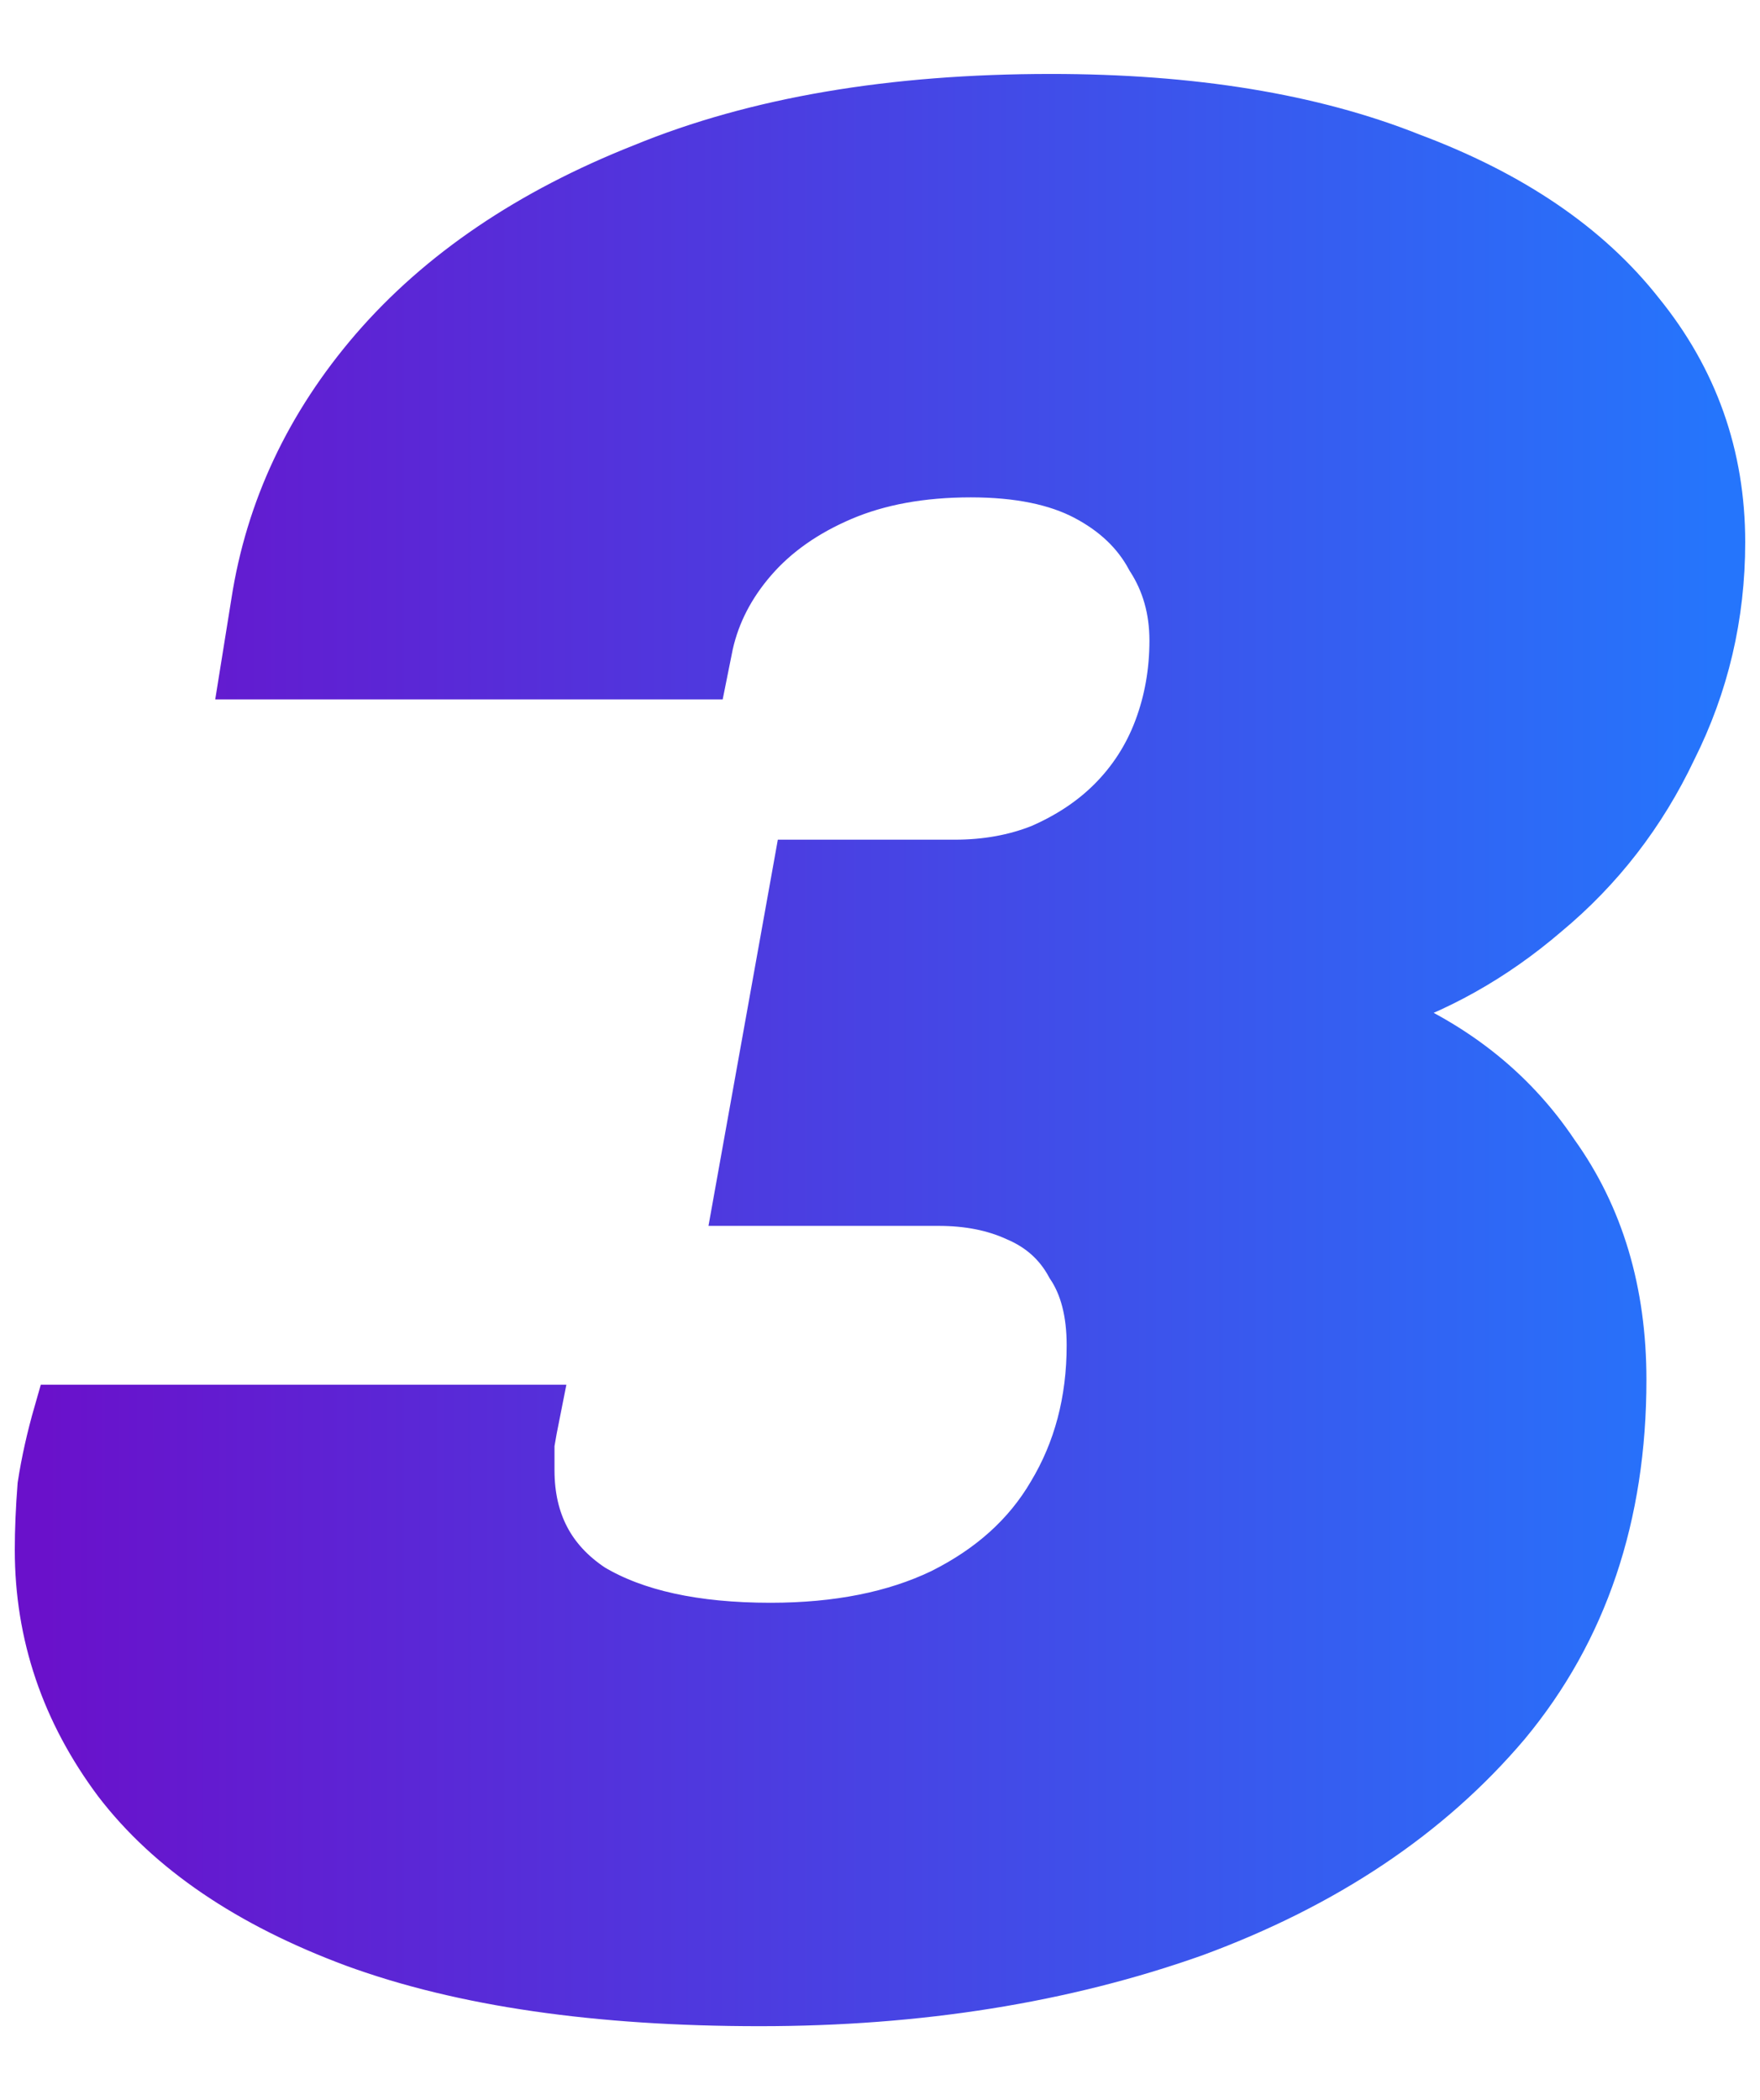 <svg xmlns="http://www.w3.org/2000/svg" width="119" height="142" viewBox="0 0 119 142" fill="none"><path d="M51.377 135C40.426 135 31.34 133.682 24.12 131.045C17.02 128.408 11.725 124.813 8.235 120.258C4.745 115.584 3 110.431 3 104.798C3 103.479 3.06 102.041 3.181 100.483C3.421 98.925 3.782 97.307 4.264 95.629H35.853C35.733 96.228 35.612 96.888 35.492 97.607C35.492 98.206 35.492 98.805 35.492 99.404C35.492 103 36.936 105.757 39.824 107.674C42.833 109.472 46.924 110.371 52.099 110.371C56.672 110.371 60.583 109.592 63.832 108.034C67.202 106.356 69.729 104.079 71.414 101.202C73.219 98.206 74.121 94.79 74.121 90.955C74.121 88.678 73.64 86.82 72.677 85.382C71.835 83.824 70.571 82.685 68.887 81.966C67.322 81.247 65.517 80.888 63.471 80.888H50.294L54.265 58.775H64.554C66.72 58.775 68.706 58.416 70.511 57.697C72.437 56.858 74.061 55.779 75.385 54.461C76.829 53.023 77.912 51.345 78.634 49.427C79.356 47.509 79.717 45.472 79.717 43.315C79.717 41.157 79.176 39.24 78.093 37.562C77.13 35.764 75.626 34.326 73.58 33.247C71.534 32.169 68.887 31.629 65.637 31.629C62.268 31.629 59.319 32.169 56.792 33.247C54.265 34.326 52.219 35.764 50.655 37.562C49.09 39.36 48.068 41.337 47.586 43.494L47.225 45.292H16.899L17.621 40.798C18.584 34.566 21.232 28.933 25.564 23.899C30.017 18.745 36.033 14.67 43.615 11.674C51.197 8.558 60.342 7 71.053 7C80.56 7 88.623 8.318 95.241 10.955C101.98 13.472 107.095 16.948 110.585 21.382C114.195 25.817 116 30.91 116 36.663C116 41.577 114.917 46.191 112.751 50.506C110.705 54.82 107.877 58.476 104.267 61.472C100.777 64.468 96.926 66.626 92.714 67.944L92.534 68.663C97.829 70.7 101.92 73.876 104.808 78.191C107.817 82.386 109.321 87.419 109.321 93.292C109.321 102.401 106.734 110.071 101.559 116.303C96.384 122.416 89.405 127.09 80.62 130.326C71.835 133.442 62.087 135 51.377 135Z" fill="url(#paint0_linear_11984_69939)" stroke="url(#paint1_linear_11984_69939)" stroke-width="4"/><defs><linearGradient id="paint0_linear_11984_69939" x1="3" y1="71" x2="116" y2="71" gradientUnits="userSpaceOnUse"><stop stop-color="#6A11CB"/><stop offset="1" stop-color="#2575FC"/></linearGradient><linearGradient id="paint1_linear_11984_69939" x1="3" y1="71" x2="116" y2="71" gradientUnits="userSpaceOnUse"><stop stop-color="#6A11CB"/><stop offset="1" stop-color="#2575FC"/></linearGradient></defs></svg>